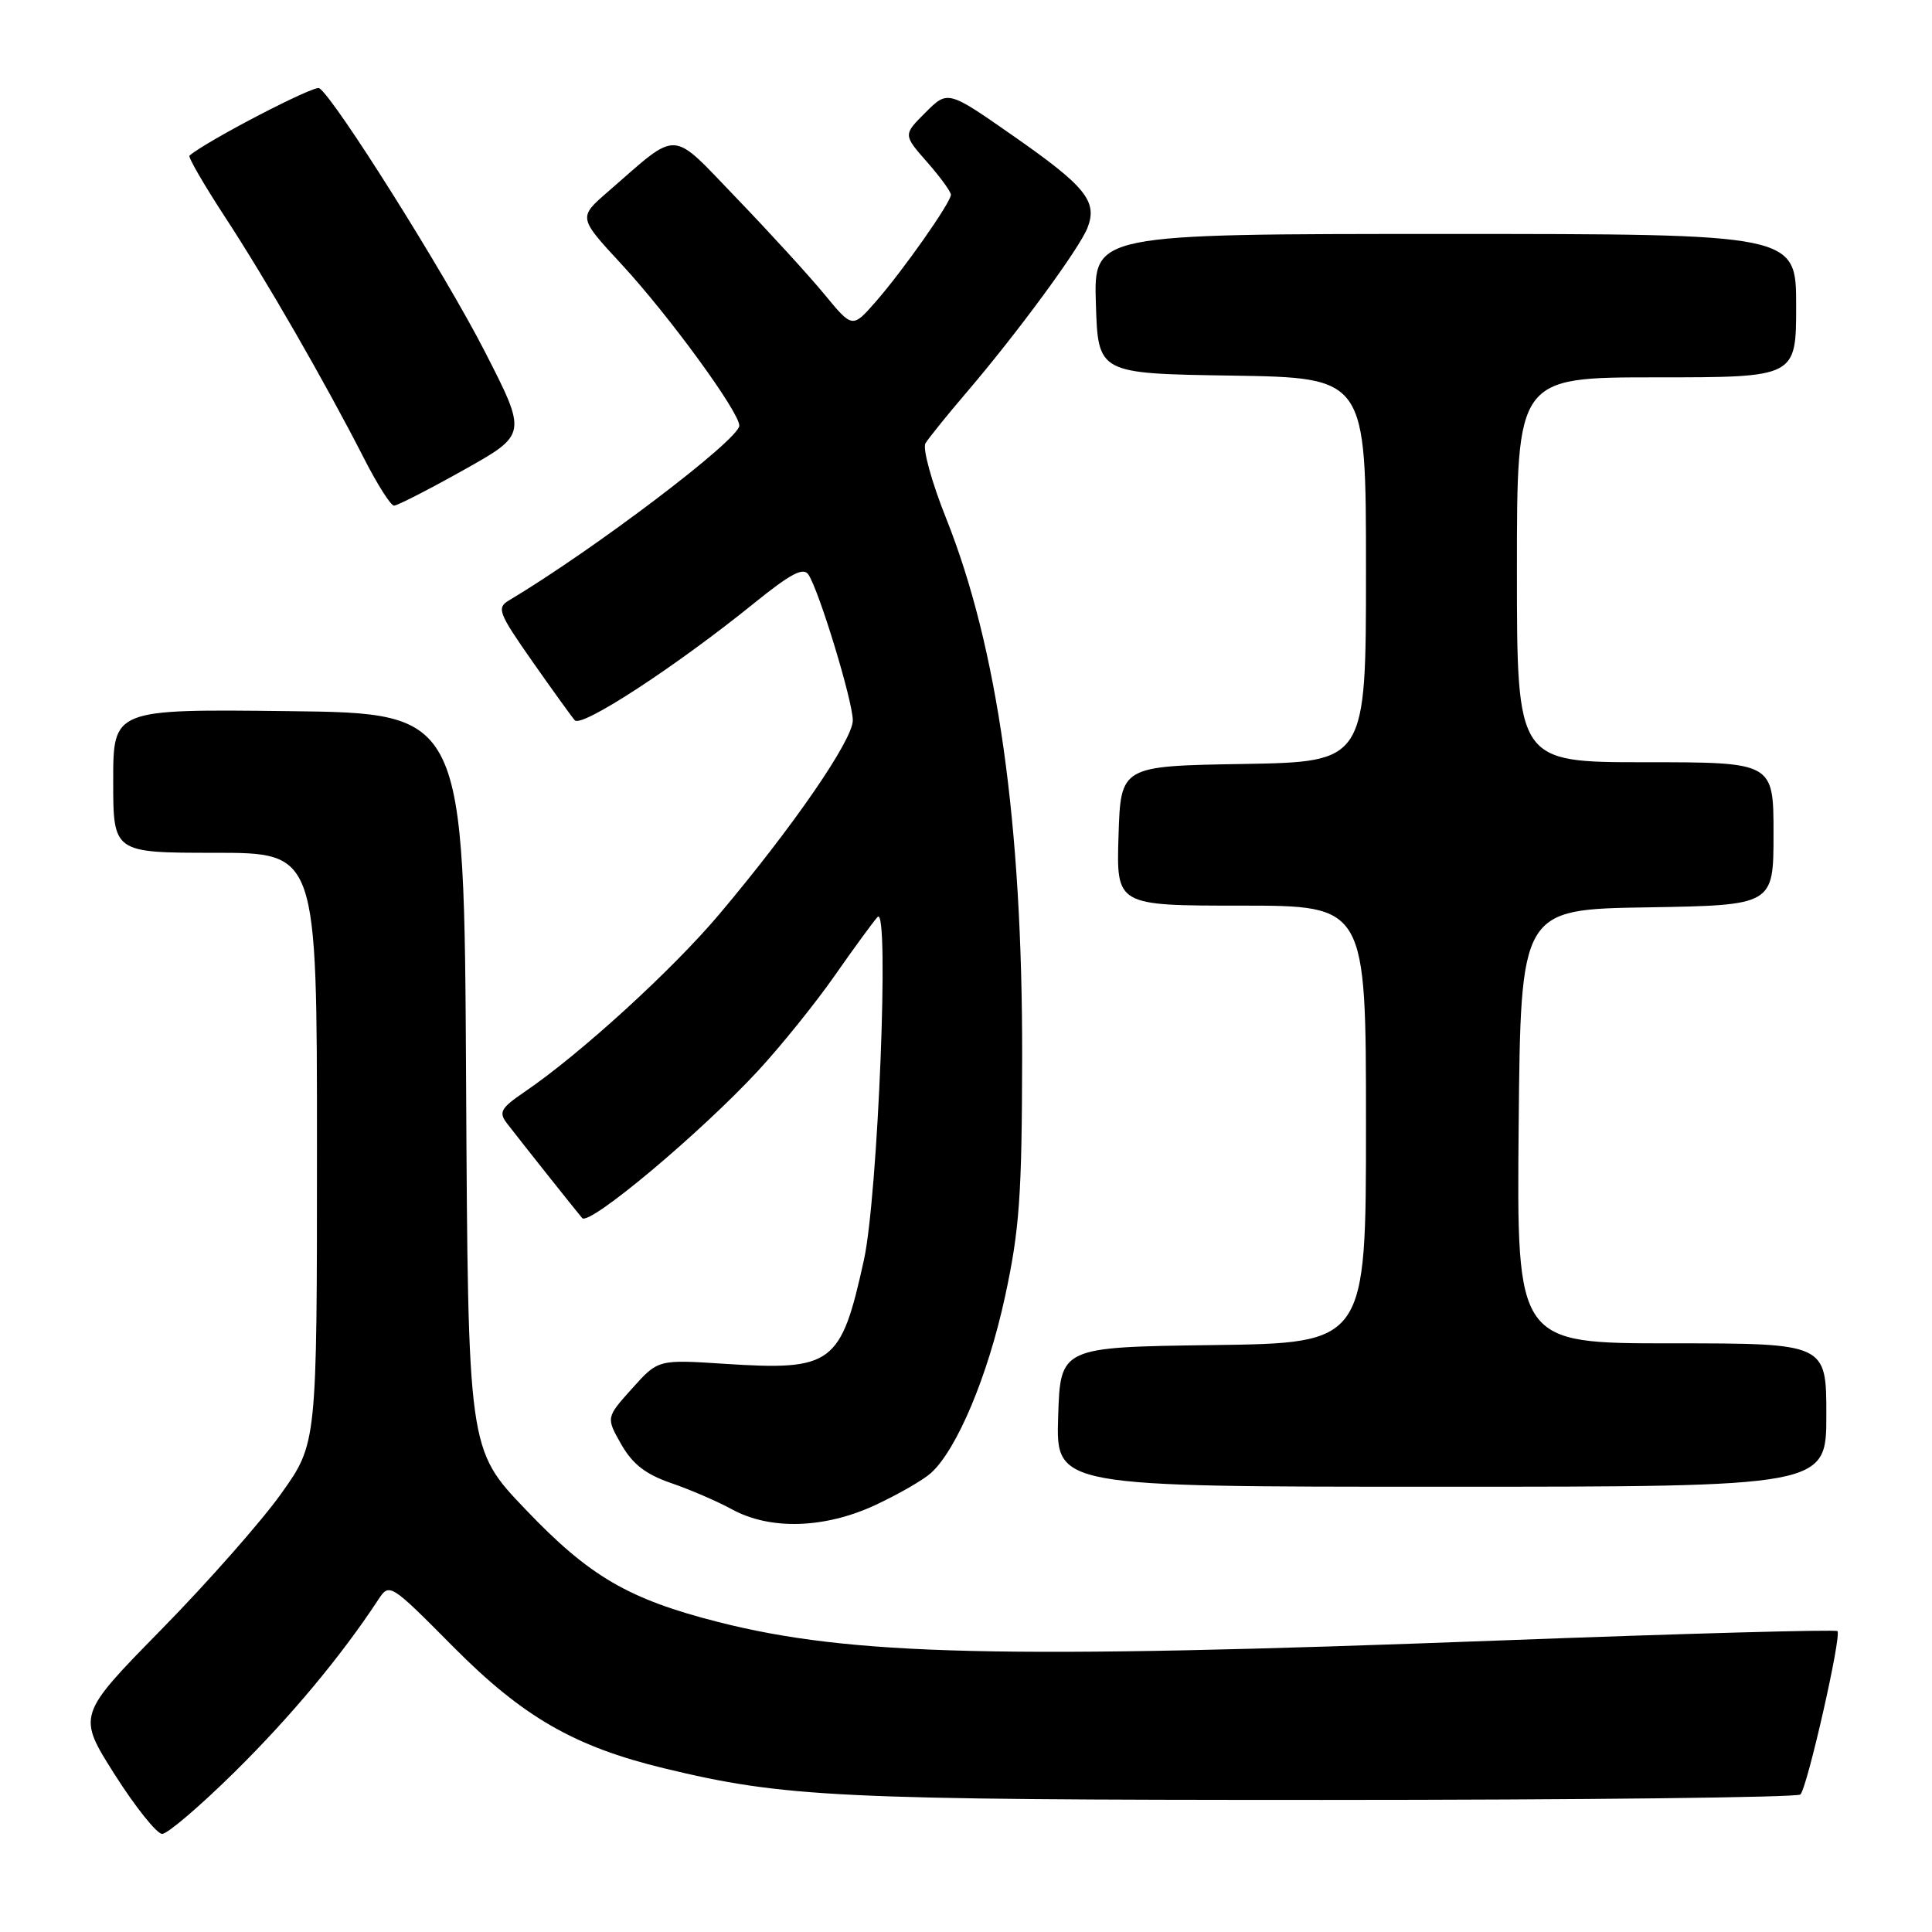 <?xml version="1.0" encoding="UTF-8" standalone="no"?>
<!DOCTYPE svg PUBLIC "-//W3C//DTD SVG 1.1//EN" "http://www.w3.org/Graphics/SVG/1.1/DTD/svg11.dtd" >
<svg xmlns="http://www.w3.org/2000/svg" xmlns:xlink="http://www.w3.org/1999/xlink" version="1.1" viewBox="0 0 256 256">
 <g >
 <path fill="currentColor"
d=" M 31.14 234.75 C 38.52 227.46 45.17 219.49 50.06 212.06 C 51.61 209.70 51.61 209.70 60.06 218.21 C 69.29 227.51 76.10 231.43 88.00 234.31 C 103.98 238.17 110.91 238.50 175.17 238.50 C 209.63 238.50 238.16 238.17 238.56 237.78 C 239.48 236.86 244.05 216.71 243.47 216.13 C 243.23 215.90 223.12 216.45 198.77 217.37 C 132.68 219.87 112.72 219.39 95.15 214.92 C 83.26 211.89 78.10 208.88 69.63 200.00 C 62.02 192.04 62.02 192.04 61.76 143.27 C 61.50 94.50 61.50 94.50 38.25 94.23 C 15.00 93.96 15.00 93.96 15.00 103.48 C 15.00 113.00 15.00 113.00 28.50 113.00 C 42.00 113.00 42.00 113.00 42.00 152.12 C 42.00 191.25 42.00 191.25 37.29 197.87 C 34.70 201.52 27.55 209.63 21.40 215.90 C 10.23 227.29 10.23 227.29 15.21 235.15 C 17.96 239.47 20.78 243.00 21.49 243.00 C 22.20 243.00 26.54 239.29 31.14 234.75 Z  M 116.00 199.42 C 119.02 198.01 122.33 196.11 123.36 195.18 C 126.79 192.08 130.90 182.31 133.16 171.86 C 135.09 162.97 135.41 158.46 135.44 140.00 C 135.48 109.10 132.19 85.81 125.39 68.74 C 123.46 63.92 122.22 59.42 122.63 58.74 C 123.04 58.06 125.49 55.02 128.07 52.00 C 134.78 44.16 143.05 32.90 144.10 30.18 C 145.46 26.68 143.87 24.71 134.28 18.02 C 125.59 11.95 125.59 11.95 122.63 14.91 C 119.67 17.86 119.67 17.86 122.84 21.47 C 124.58 23.45 126.00 25.40 126.00 25.80 C 126.00 26.83 119.67 35.83 116.02 40.00 C 112.95 43.50 112.95 43.50 109.24 39.00 C 107.20 36.52 101.97 30.80 97.62 26.28 C 88.70 17.02 90.13 17.09 80.56 25.40 C 76.62 28.82 76.62 28.82 82.37 35.03 C 88.65 41.82 98.02 54.67 97.96 56.41 C 97.89 58.28 78.79 72.77 67.42 79.57 C 65.79 80.54 66.06 81.24 70.49 87.57 C 73.16 91.38 75.71 94.92 76.16 95.44 C 77.06 96.47 89.54 88.32 99.88 79.96 C 104.80 75.98 106.46 75.11 107.13 76.15 C 108.58 78.38 113.00 92.93 113.00 95.45 C 113.00 98.05 105.13 109.49 95.31 121.14 C 89.07 128.54 76.83 139.71 69.48 144.70 C 66.37 146.82 66.05 147.38 67.16 148.83 C 68.92 151.12 76.20 160.29 77.14 161.40 C 78.06 162.49 92.78 150.16 100.42 141.91 C 103.44 138.65 108.04 132.95 110.63 129.24 C 113.22 125.53 115.77 122.05 116.29 121.50 C 117.88 119.80 116.34 158.49 114.47 166.97 C 111.42 180.83 110.33 181.64 95.97 180.71 C 87.20 180.14 87.20 180.14 83.75 183.99 C 80.30 187.83 80.30 187.83 82.33 191.40 C 83.83 194.02 85.58 195.37 88.94 196.52 C 91.45 197.38 95.08 198.95 97.00 200.00 C 102.06 202.77 109.28 202.55 116.00 199.42 Z  M 242.00 187.50 C 242.00 178.00 242.00 178.00 221.48 178.00 C 200.97 178.00 200.97 178.00 201.23 149.25 C 201.50 120.50 201.50 120.50 218.25 120.23 C 235.00 119.95 235.00 119.95 235.00 110.48 C 235.00 101.00 235.00 101.00 218.00 101.00 C 201.00 101.00 201.00 101.00 201.00 75.50 C 201.00 50.00 201.00 50.00 219.50 50.00 C 238.00 50.00 238.00 50.00 238.00 40.50 C 238.00 31.00 238.00 31.00 191.46 31.00 C 144.92 31.00 144.92 31.00 145.21 40.25 C 145.50 49.50 145.50 49.50 163.25 49.77 C 181.00 50.05 181.00 50.05 181.00 75.50 C 181.00 100.95 181.00 100.95 164.75 101.23 C 148.50 101.50 148.50 101.50 148.21 110.75 C 147.92 120.00 147.92 120.00 164.46 120.00 C 181.00 120.00 181.00 120.00 181.00 148.98 C 181.00 177.96 181.00 177.96 160.75 178.23 C 140.50 178.50 140.50 178.50 140.21 187.75 C 139.92 197.00 139.92 197.00 190.96 197.00 C 242.00 197.00 242.00 197.00 242.00 187.50 Z  M 61.43 62.28 C 69.86 57.56 69.86 57.56 64.24 46.58 C 58.99 36.31 44.27 12.90 42.30 11.68 C 41.63 11.27 27.39 18.66 25.11 20.62 C 24.89 20.80 27.01 24.45 29.80 28.73 C 35.25 37.05 43.04 50.59 48.24 60.75 C 49.99 64.19 51.78 67.00 52.21 67.00 C 52.64 67.00 56.79 64.88 61.43 62.28 Z "/>
</g>
</svg>